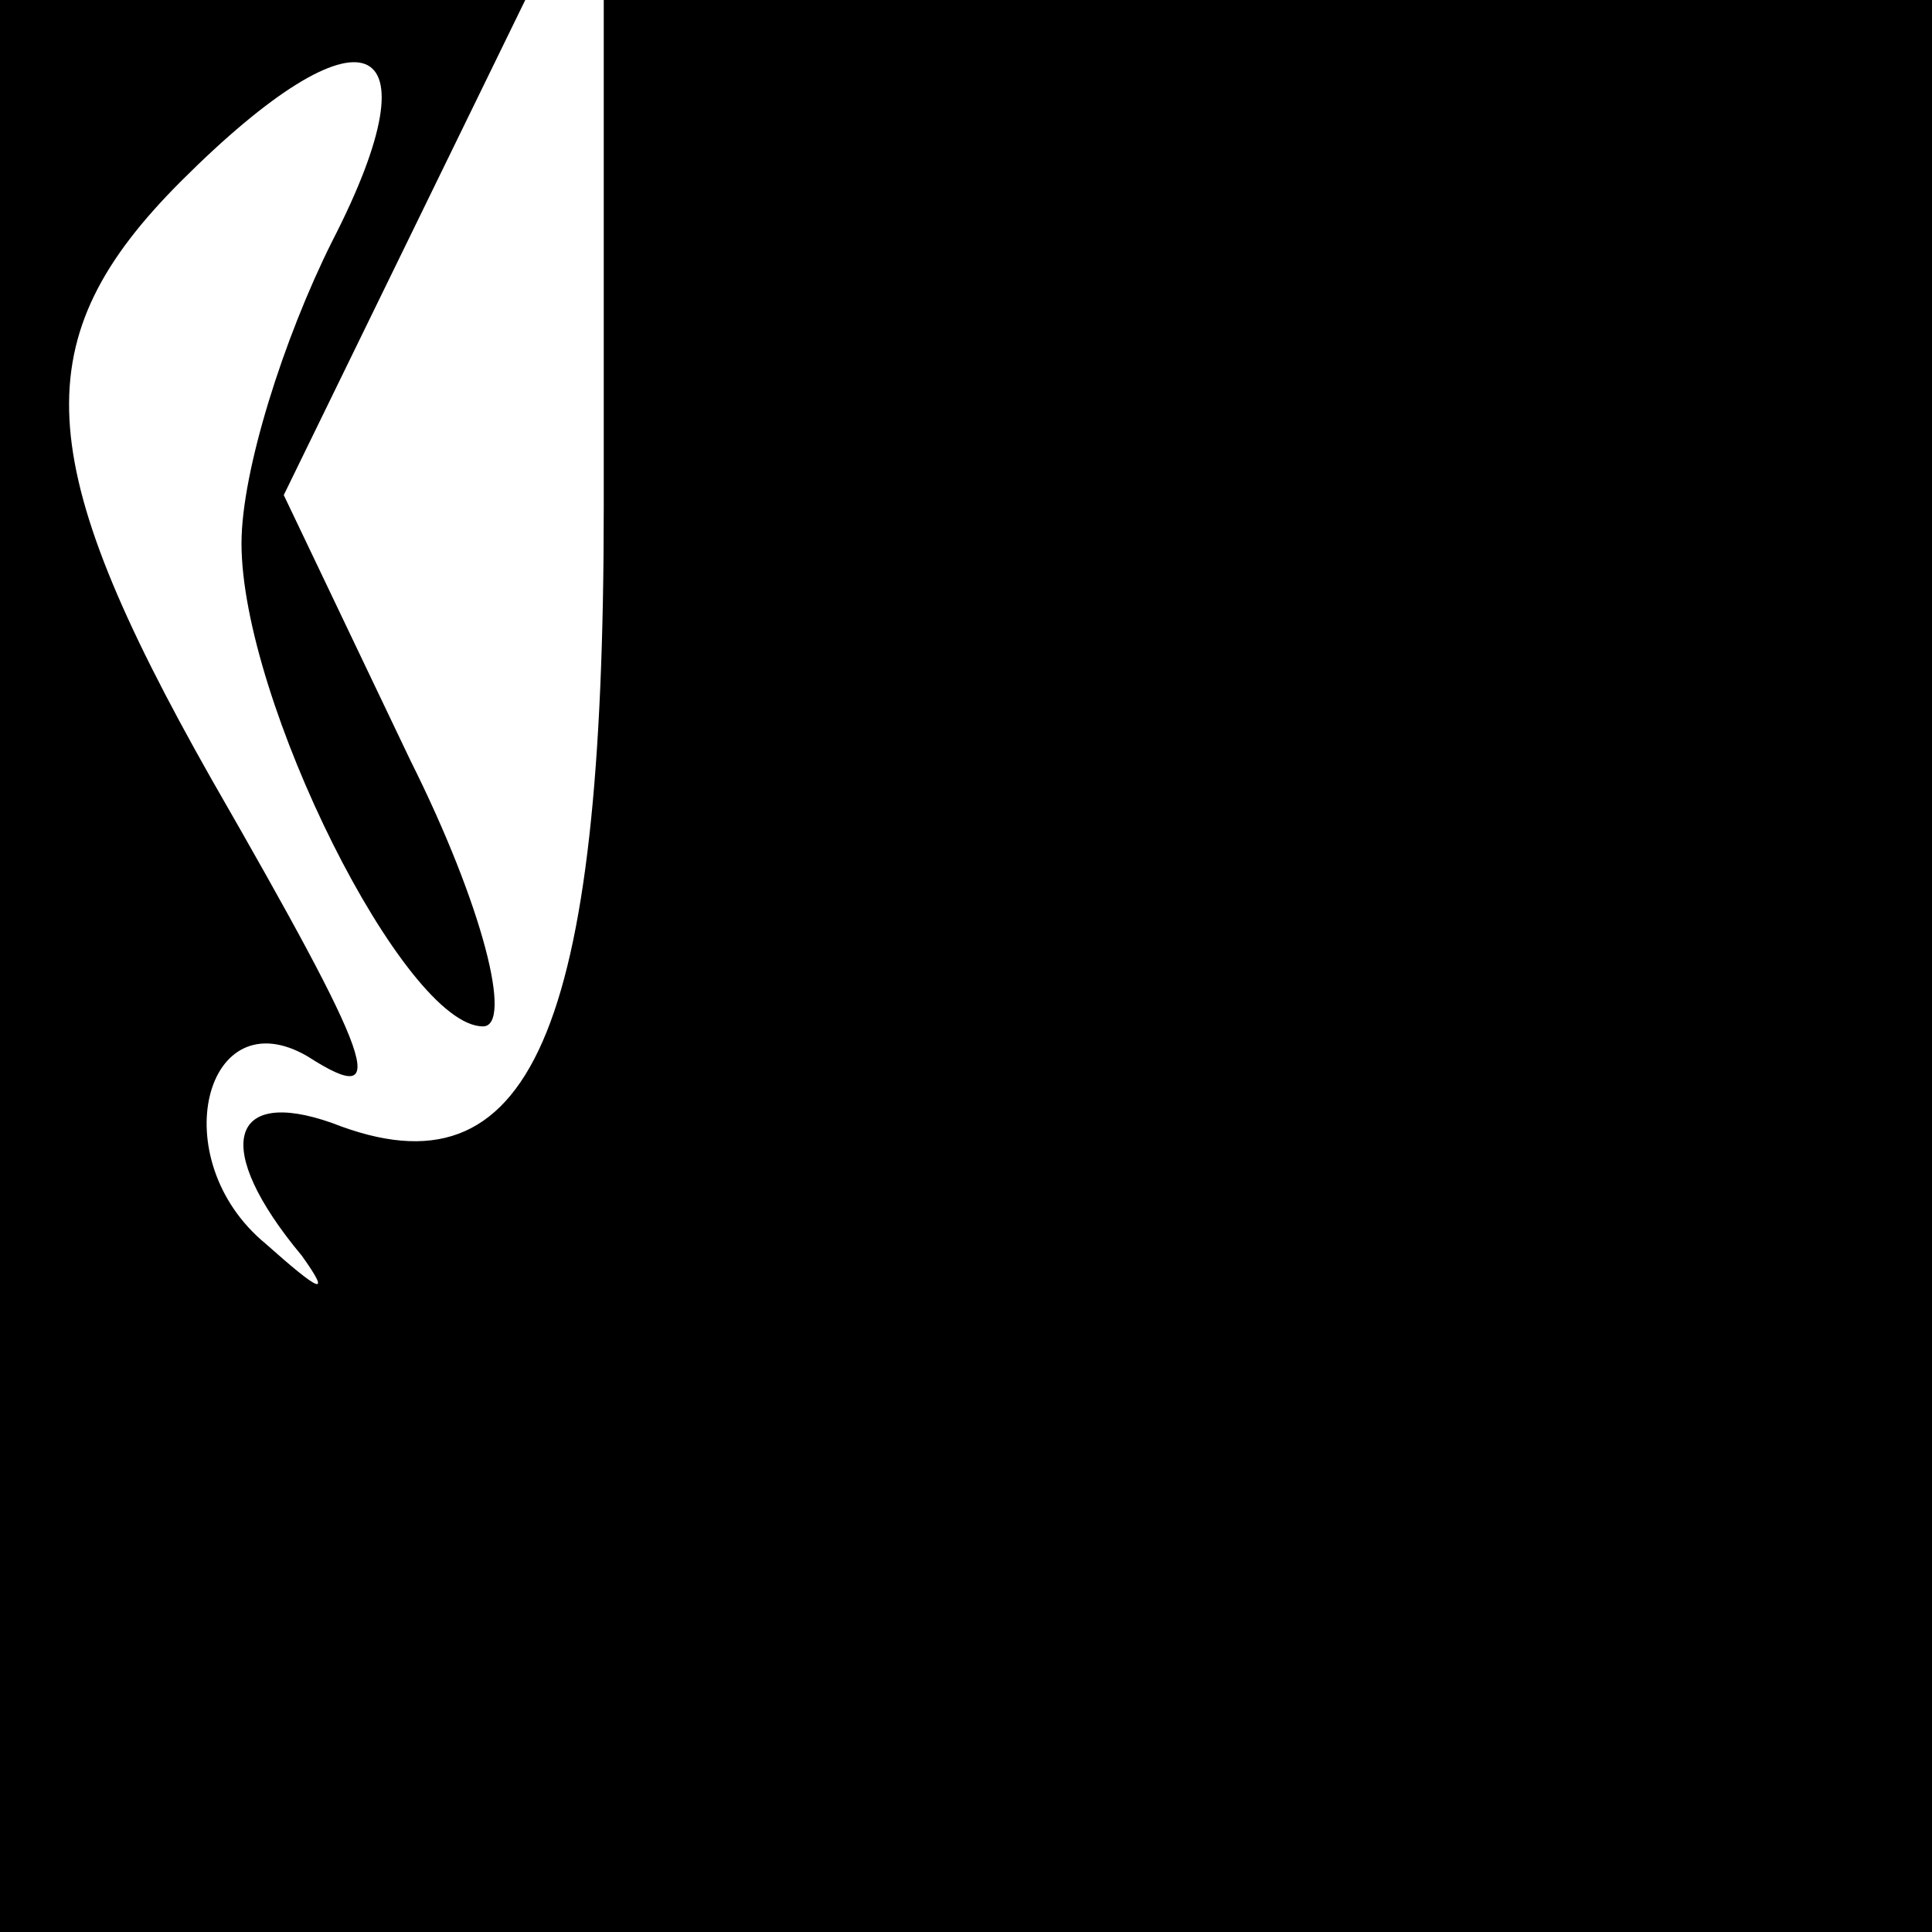 <?xml version="1.0" standalone="no"?>
<!DOCTYPE svg PUBLIC "-//W3C//DTD SVG 20010904//EN"
 "http://www.w3.org/TR/2001/REC-SVG-20010904/DTD/svg10.dtd">
<svg version="1.0" xmlns="http://www.w3.org/2000/svg"
 width="32pt" height="32pt" viewBox="0 0 32 32"
 preserveAspectRatio="xMidYMid meet">
<g transform="translate(0,32) scale(0.1,-0.1)"
fill="#000000" stroke="none">
<path fill="#000000" stroke="none" d="M0 160 l0 -160 160 0 160 0 0 160 0
160 -110 0 -110 0 0 -84 c0 -87 -12 -115 -45 -102 -17 6 -20 -4 -5 -22 5 -7 3
-6 -6 2 -17 14 -10 41 7 31 14 -9 11 -1 -16 46 -30 53 -31 73 -5 99 30 30 43
25 25 -10 -8 -16 -15 -38 -15 -50 0 -26 27 -80 40 -80 5 0 0 20 -12 44 l-21
44 20 41 20 41 -43 0 -44 0 0 -160z"/>
</g>
</svg>

